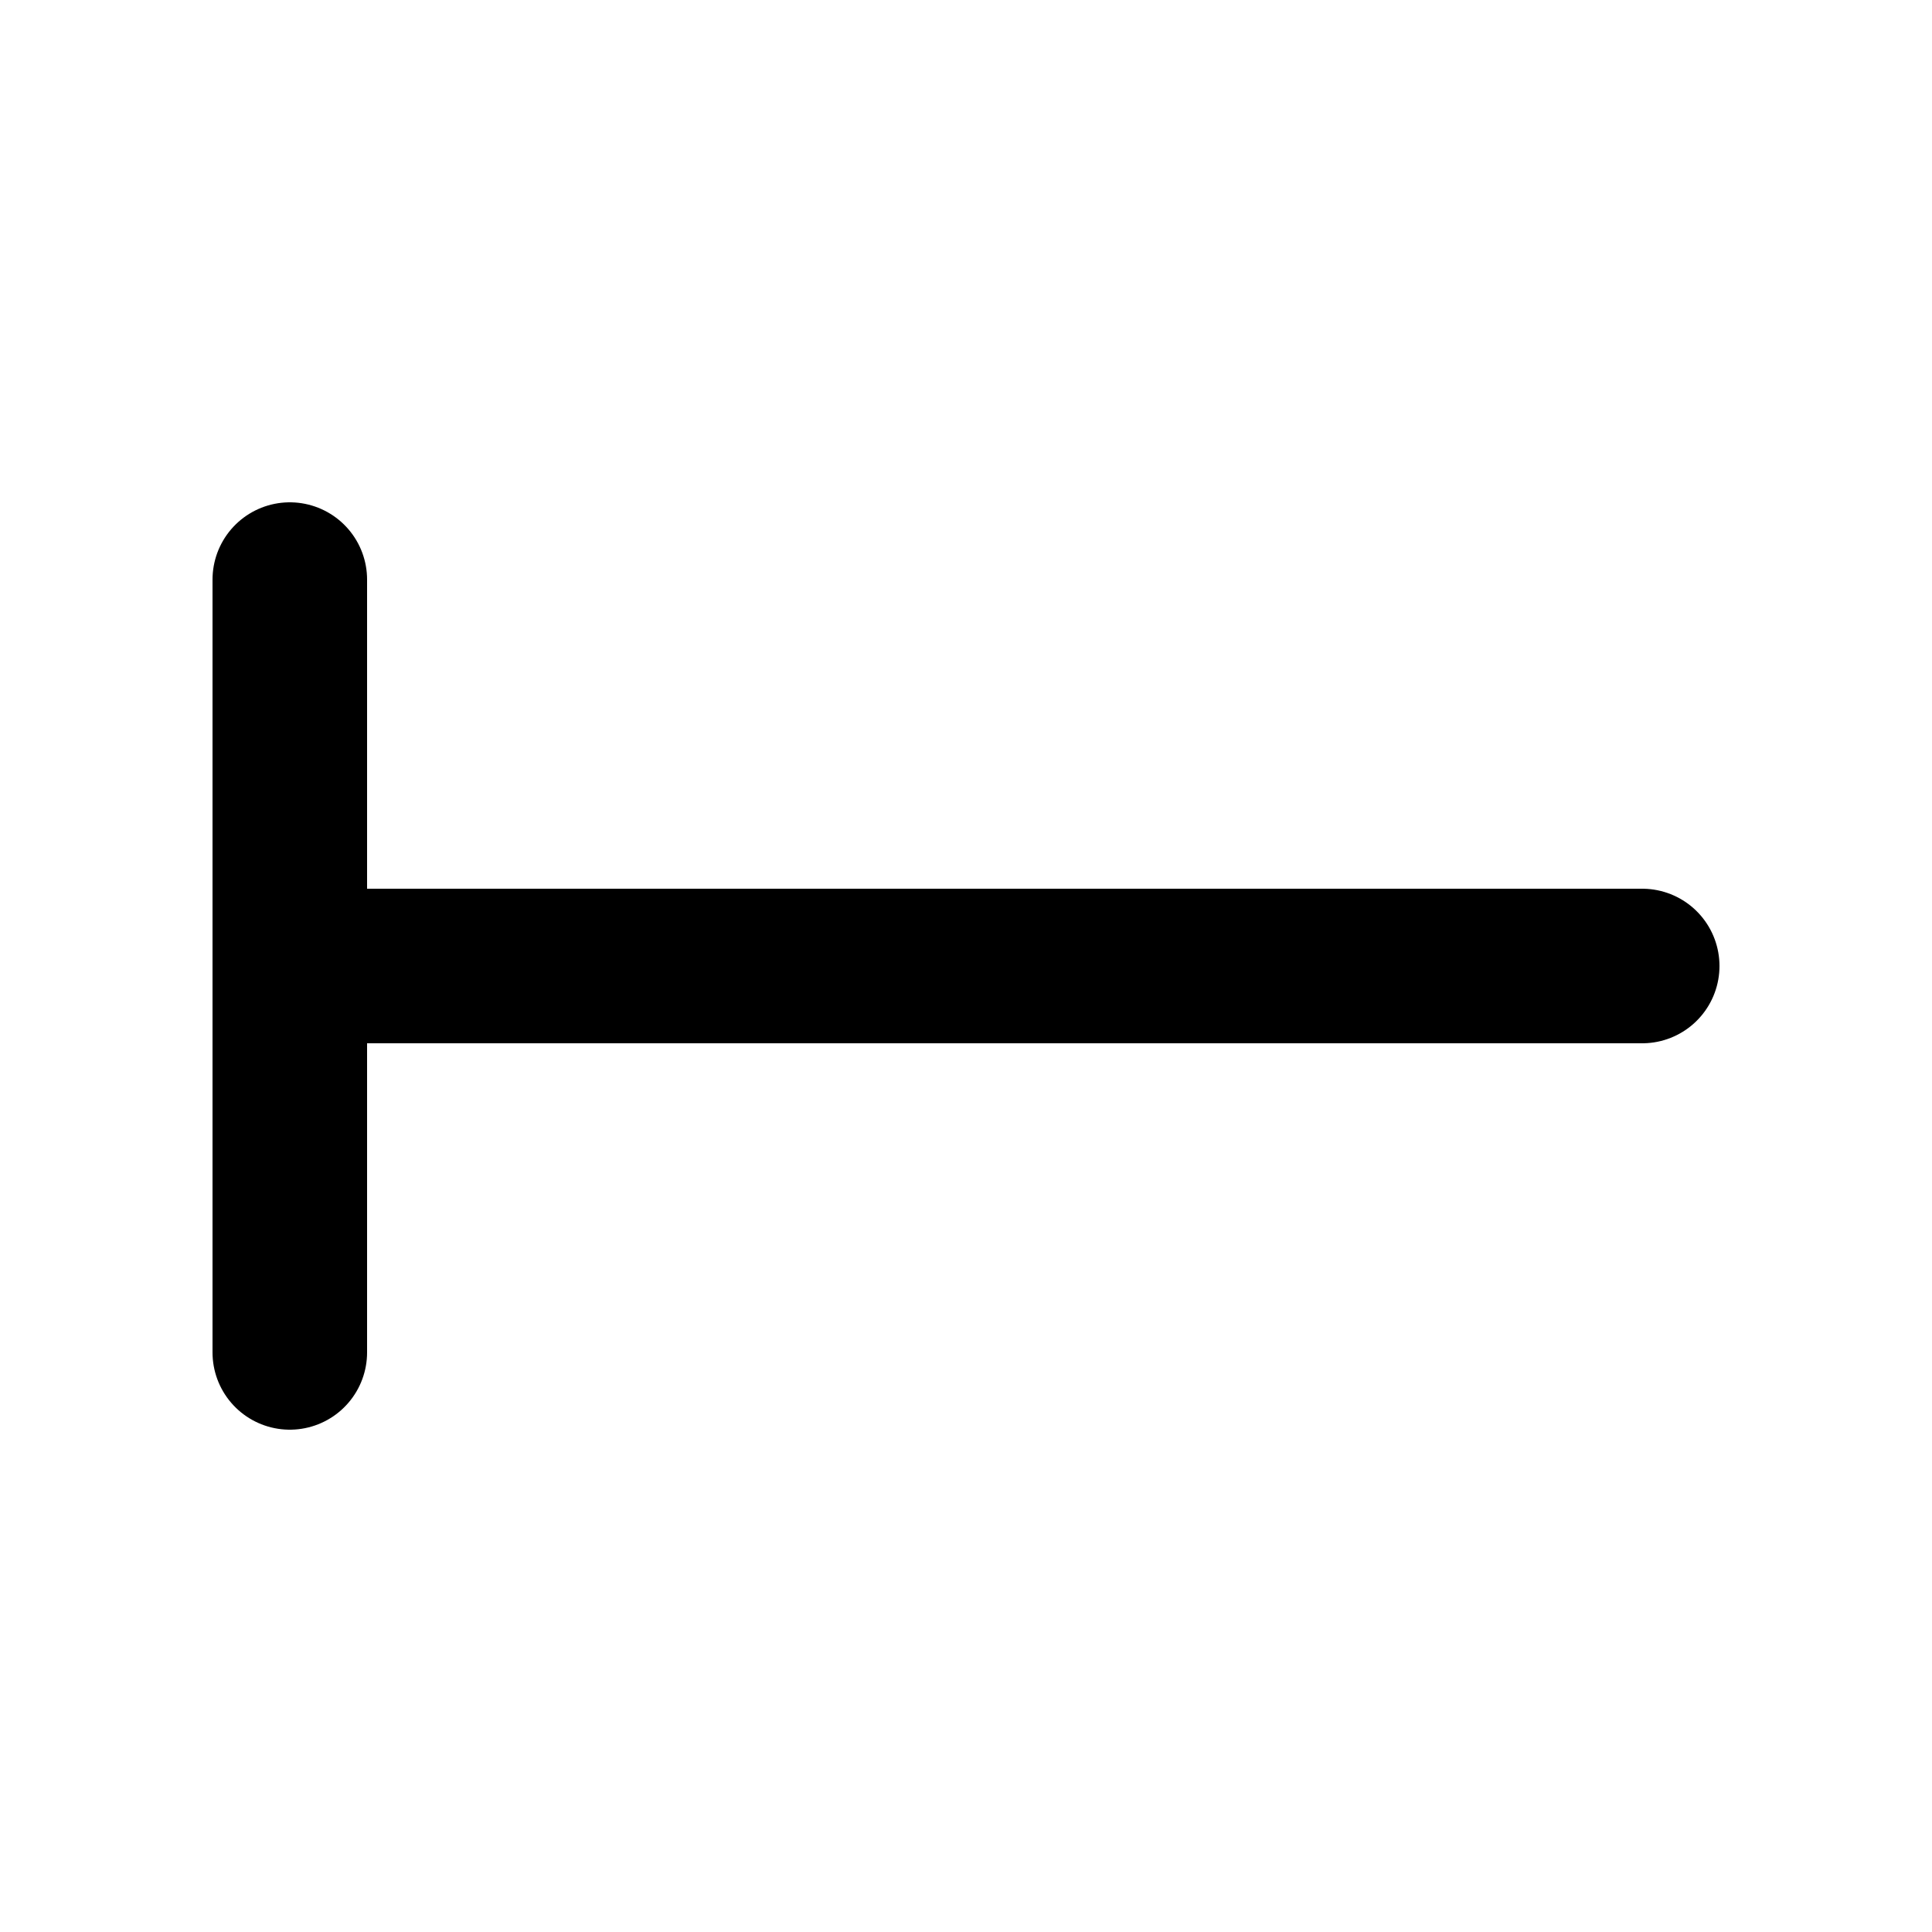<svg width="100" height="100" xmlns="http://www.w3.org/2000/svg">
<g stroke="black" stroke-width="8" stroke-linecap="round" fill="none">
  <line x1="15" y1="50" x2="85" y2="50"/>
  <line x1="15" y1="30" x2="15" y2="70"/>
</g>
</svg>
